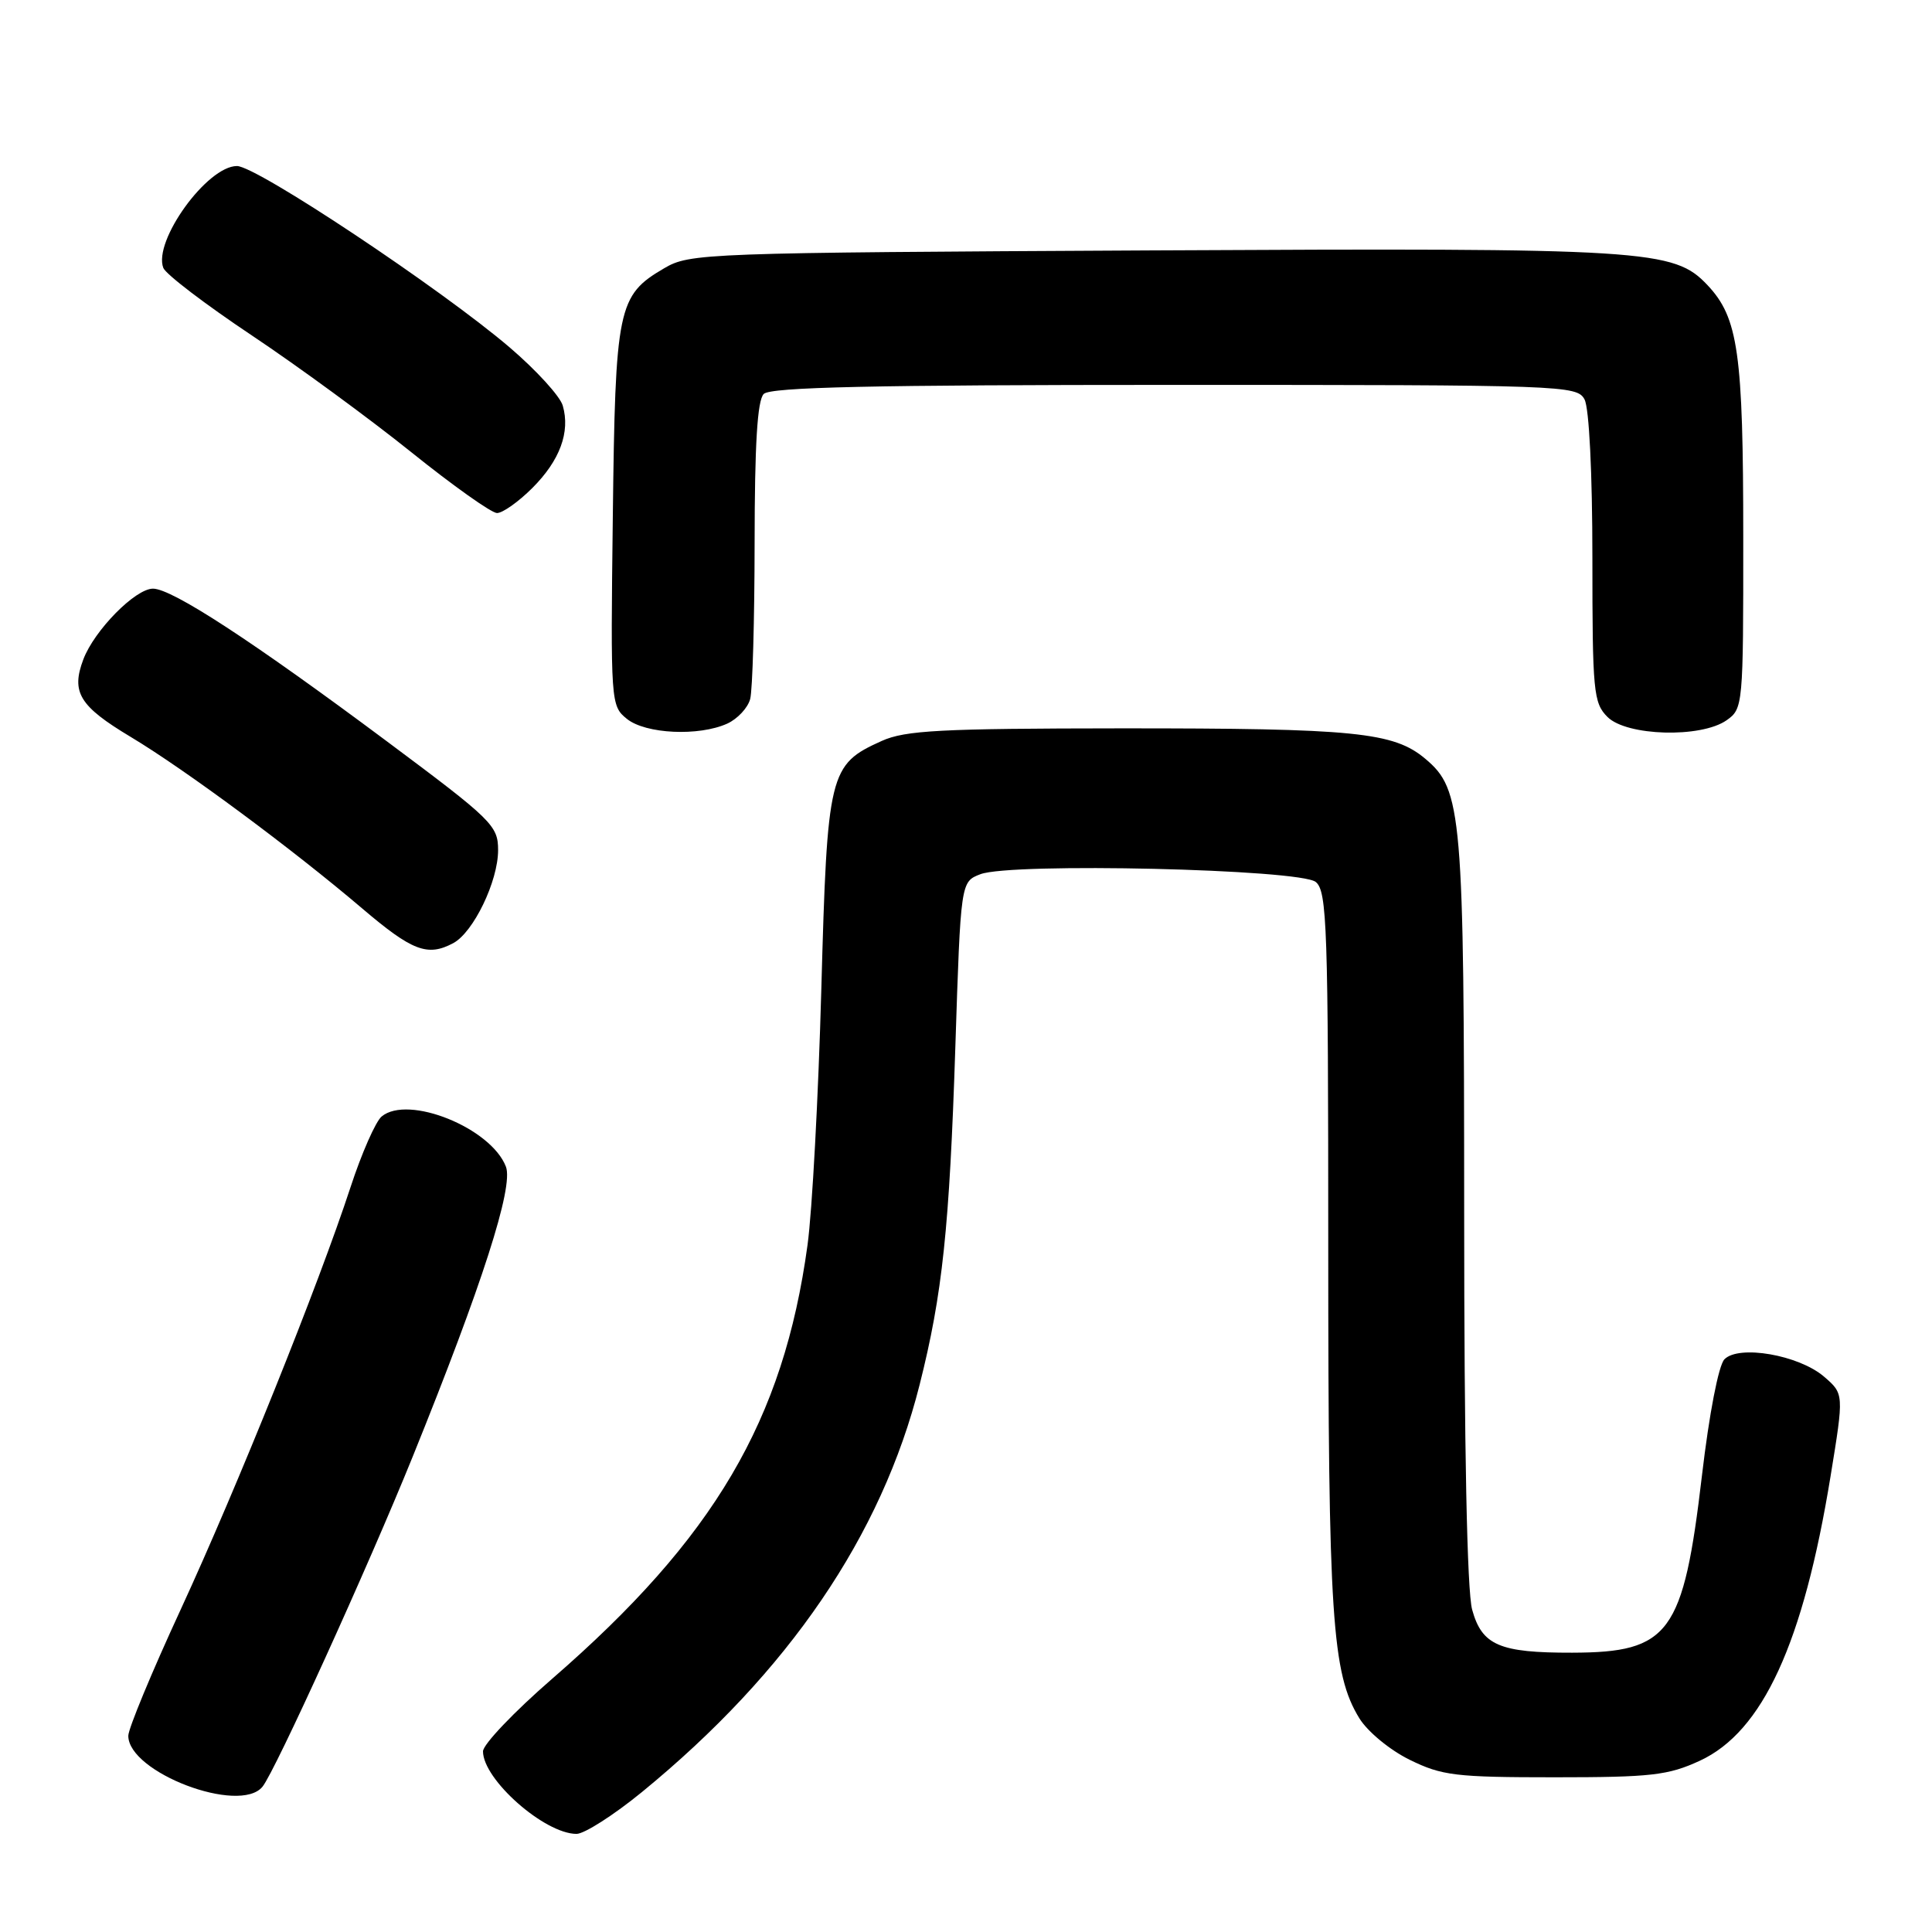 <?xml version="1.0" encoding="UTF-8" standalone="no"?>
<!DOCTYPE svg PUBLIC "-//W3C//DTD SVG 1.1//EN" "http://www.w3.org/Graphics/SVG/1.1/DTD/svg11.dtd" >
<svg xmlns="http://www.w3.org/2000/svg" xmlns:xlink="http://www.w3.org/1999/xlink" version="1.1" viewBox="0 0 256 256">
 <g >
 <path fill="currentColor"
d=" M 85.08 237.44 C 104.48 221.56 116.81 203.48 121.85 183.50 C 124.88 171.50 125.81 162.70 126.59 138.67 C 127.30 116.84 127.30 116.84 129.90 115.84 C 133.99 114.27 172.29 115.16 174.35 116.87 C 175.84 118.11 176.00 122.78 176.00 165.44 C 176.00 214.33 176.49 221.76 180.12 227.68 C 181.21 229.45 184.16 231.89 186.79 233.18 C 191.06 235.28 192.85 235.50 206.00 235.50 C 218.80 235.50 221.05 235.24 225.23 233.31 C 233.57 229.46 238.95 217.75 242.56 195.60 C 244.34 184.69 244.34 184.69 241.69 182.41 C 238.35 179.54 230.39 178.16 228.49 180.12 C 227.72 180.93 226.48 187.31 225.52 195.50 C 223.05 216.49 221.24 218.96 208.32 218.99 C 198.69 219.01 196.37 218.01 195.07 213.30 C 194.39 210.87 194.01 191.83 194.01 160.69 C 194.00 107.71 193.74 104.64 188.87 100.55 C 184.67 97.01 179.56 96.50 148.50 96.51 C 124.63 96.53 119.96 96.77 116.83 98.18 C 109.86 101.32 109.62 102.31 108.83 131.07 C 108.44 145.21 107.62 160.47 107.00 164.98 C 103.82 188.22 94.65 203.80 73.16 222.45 C 68.12 226.82 64.00 231.15 64.00 232.06 C 64.00 235.80 72.15 242.99 76.39 243.00 C 77.43 243.00 81.34 240.50 85.08 237.44 Z  M 34.78 236.75 C 36.43 234.74 48.75 207.67 54.69 193.00 C 63.90 170.23 68.06 157.30 67.04 154.60 C 65.08 149.46 54.09 145.02 50.57 147.94 C 49.77 148.61 47.91 152.83 46.44 157.33 C 42.21 170.24 31.47 196.96 23.92 213.32 C 20.11 221.56 17.00 229.07 17.00 230.00 C 17.00 234.86 31.74 240.46 34.78 236.75 Z  M 60.06 124.97 C 62.74 123.53 66.00 116.77 66.00 112.65 C 66.00 109.39 65.25 108.66 51.25 98.22 C 33.47 84.96 22.80 78.00 20.27 78.00 C 17.93 78.00 12.49 83.53 11.04 87.38 C 9.40 91.73 10.52 93.57 17.31 97.64 C 24.53 101.97 38.73 112.49 48.00 120.38 C 54.63 126.02 56.65 126.79 60.06 124.97 Z  M 96.37 95.88 C 97.72 95.26 99.09 93.80 99.40 92.63 C 99.72 91.46 99.98 82.15 99.99 71.95 C 100.00 58.87 100.35 53.05 101.20 52.20 C 102.10 51.30 115.57 51.00 155.66 51.00 C 207.30 51.00 208.96 51.06 209.96 52.93 C 210.57 54.07 211.00 62.70 211.00 73.93 C 211.00 91.67 211.14 93.14 213.00 95.00 C 215.54 97.54 225.38 97.82 228.78 95.44 C 230.96 93.91 231.00 93.51 230.99 71.19 C 230.99 46.77 230.33 42.11 226.26 37.79 C 221.79 33.05 218.43 32.84 152.50 33.18 C 93.10 33.49 91.41 33.55 88.00 35.55 C 81.85 39.15 81.53 40.70 81.20 68.50 C 80.90 93.09 80.93 93.53 83.06 95.25 C 85.54 97.26 92.60 97.59 96.37 95.88 Z  M 70.54 64.66 C 74.19 61.01 75.58 57.25 74.57 53.75 C 74.22 52.51 71.05 49.04 67.54 46.04 C 58.41 38.24 34.00 22.00 31.40 22.00 C 27.45 22.00 20.27 31.93 21.64 35.50 C 21.96 36.33 27.23 40.35 33.36 44.44 C 39.49 48.53 49.00 55.50 54.50 59.92 C 60.00 64.34 65.11 67.97 65.85 67.98 C 66.59 67.99 68.70 66.50 70.54 64.66 Z "/>
</g>
</svg>